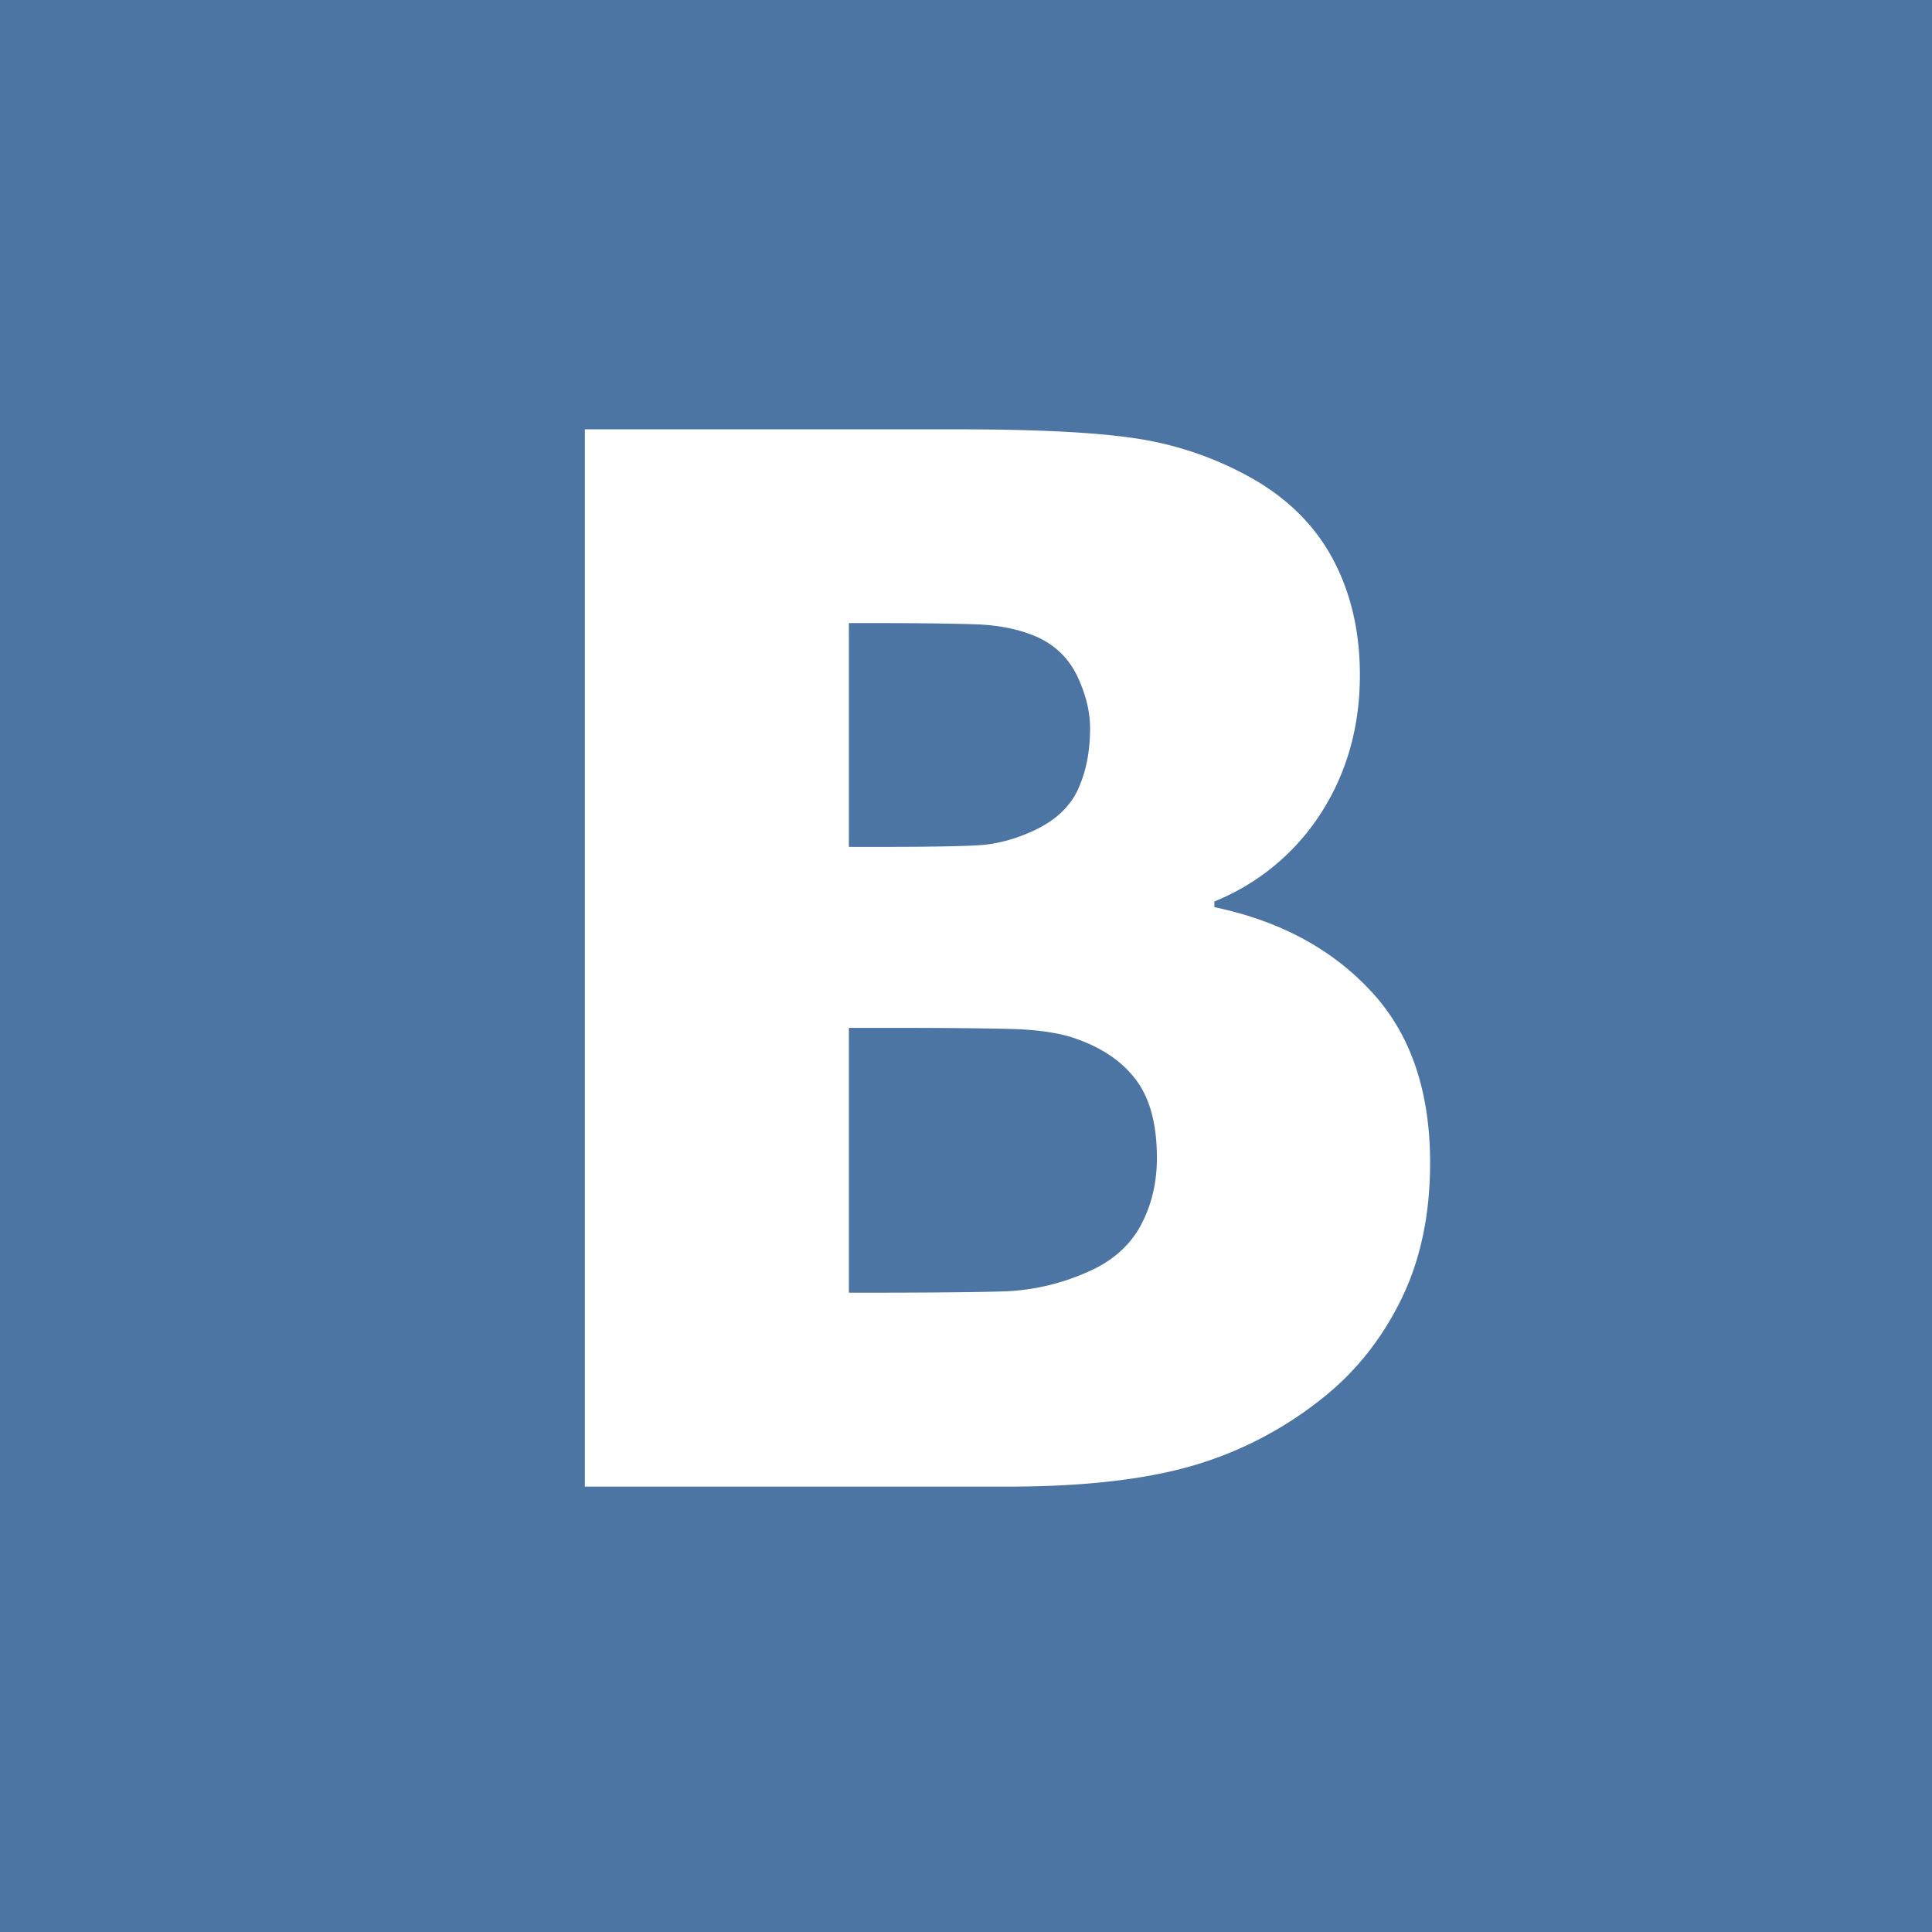 <svg xmlns="http://www.w3.org/2000/svg" width="32" height="32" viewBox="0 0 32 32">
    <g fill="none" fill-rule="nonzero">
        <path fill="#4C75A3" d="M0 32h32V0H0z"/>
        <path fill="#FFF" d="M22.71 16.42c-.65-.703-1.516-1.168-2.596-1.395v-.094a3.78 3.78 0 0 0 1.77-1.47c.425-.665.64-1.426.64-2.28 0-.738-.156-1.388-.465-1.953-.31-.564-.78-1.015-1.406-1.352a5.6 5.6 0 0 0-1.863-.618c-.66-.098-1.635-.147-2.92-.147H9.687v17.512h7.006c1.214 0 2.216-.11 3.003-.33a6.193 6.193 0 0 0 2.17-1.105c.555-.43.998-.976 1.327-1.635.33-.66.494-1.423.494-2.293 0-1.193-.326-2.14-.976-2.84h-.001zm-4.854-3.347c-.133.29-.376.517-.728.682-.322.15-.633.23-.935.246-.3.017-.828.026-1.58.026h-.553V10.32h.305c.784 0 1.374.007 1.77.02.395.01.74.08 1.028.204.306.134.53.35.676.647.143.3.216.59.216.872 0 .384-.066.72-.2 1.01h.001zm1.03 7.24c-.185.332-.477.585-.876.757a3.721 3.721 0 0 1-1.34.318c-.44.015-1.23.023-2.375.023h-.235v-4.386h.81c.784 0 1.41.006 1.876.018.466.012.832.07 1.1.17.438.157.766.39.986.695.22.305.33.73.33 1.27 0 .423-.093.8-.277 1.135h.001z"/>
    </g>
</svg>
